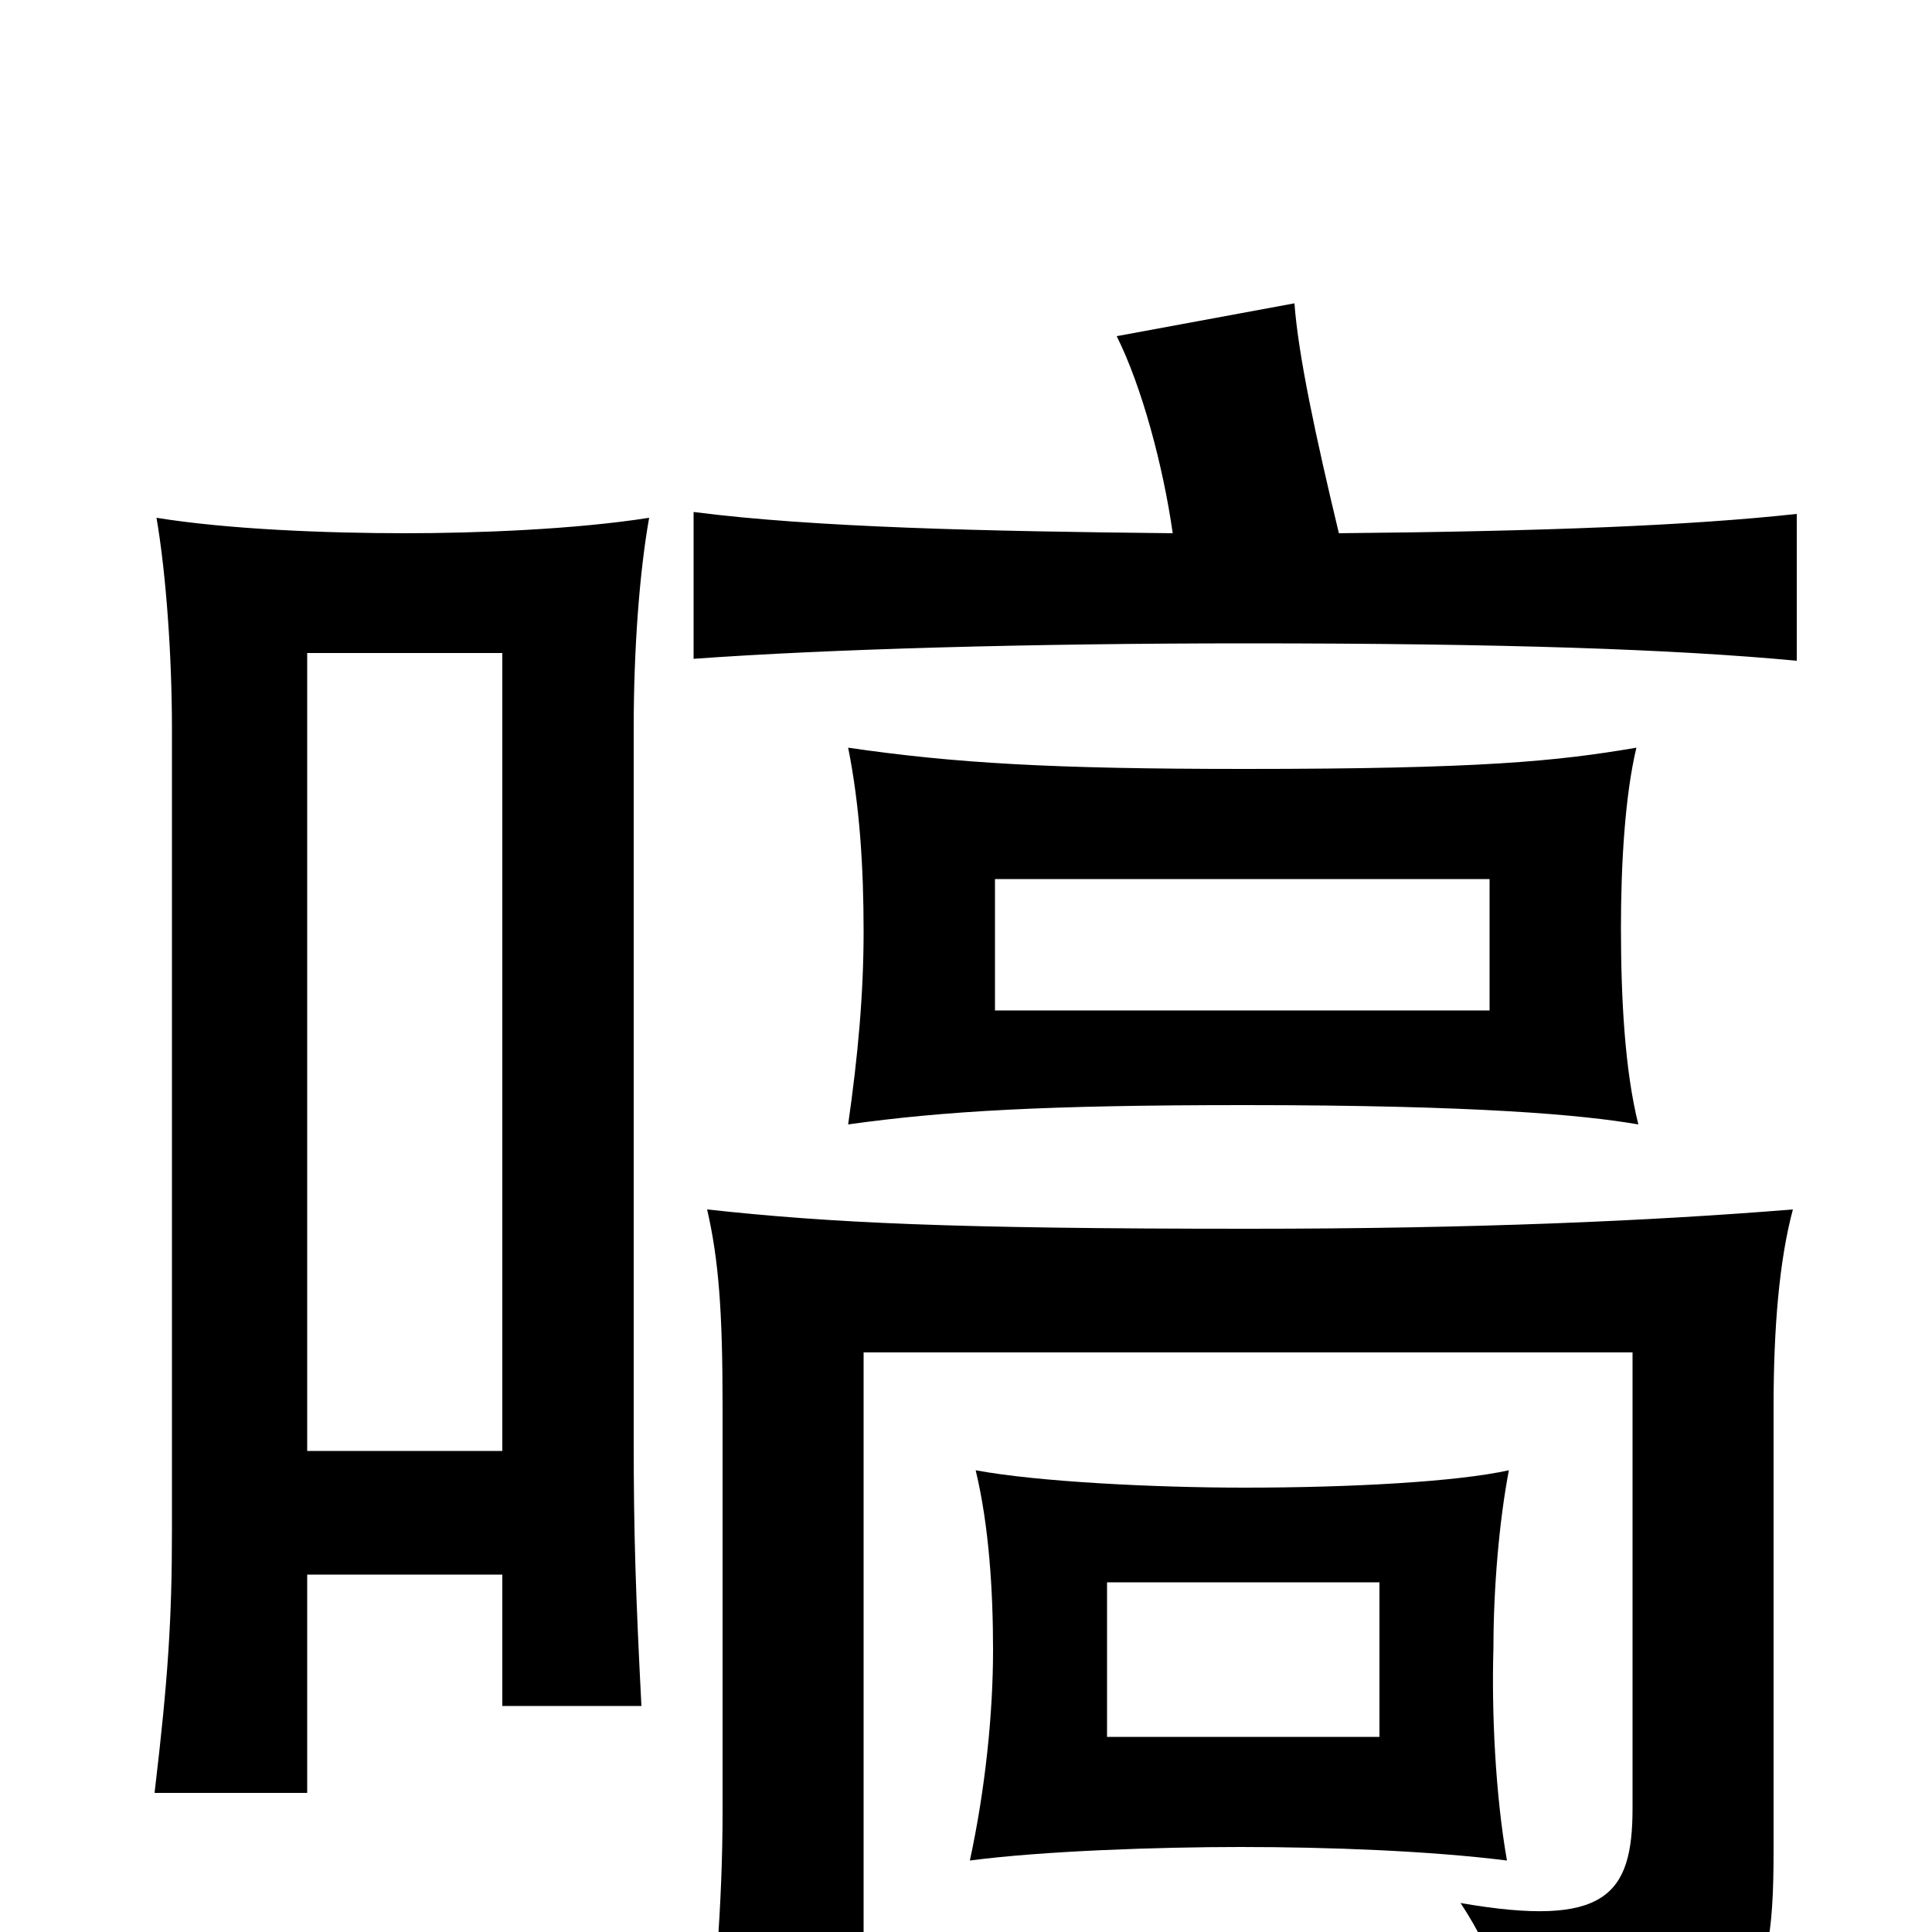 <svg xmlns="http://www.w3.org/2000/svg" viewBox="0 -1000 1000 1000">
	<path fill="#000000" d="M573 -181H714V-101H573ZM644 -230C598 -230 537 -233 505 -239C512 -210 514 -176 514 -146C514 -113 510 -74 502 -37C540 -42 600 -44 642 -44C688 -44 740 -42 780 -37C774 -71 772 -114 773 -147C773 -178 776 -213 781 -239C754 -233 699 -230 644 -230ZM515 -545H771V-477H515ZM847 -613C806 -606 767 -602 644 -602C544 -602 494 -605 439 -613C445 -583 447 -551 447 -518C447 -485 444 -453 439 -418C489 -425 542 -428 644 -428C764 -428 819 -423 848 -418C841 -446 839 -483 839 -520C839 -552 841 -588 847 -613ZM260 -249H159V-662H260ZM159 -185H260V-117H332C329 -175 328 -207 328 -254V-623C328 -664 331 -704 336 -732C298 -726 247 -724 210 -724C169 -724 118 -726 81 -732C86 -703 89 -660 89 -623V-208C89 -162 87 -131 80 -72H159ZM693 -724C681 -774 672 -816 670 -843L578 -826C591 -800 602 -759 607 -724C510 -725 421 -727 359 -735V-659C428 -664 533 -667 645 -667C778 -667 866 -664 930 -658V-734C875 -728 800 -725 693 -724ZM366 -374C372 -348 374 -321 374 -273V-62C374 -15 370 34 364 80H447V-300H845V-64C845 -19 831 -2 756 -15C775 14 784 42 784 76C906 57 918 43 918 -42V-272C918 -313 921 -348 928 -374C854 -368 763 -364 646 -364C493 -364 430 -367 366 -374Z"/>
</svg>
